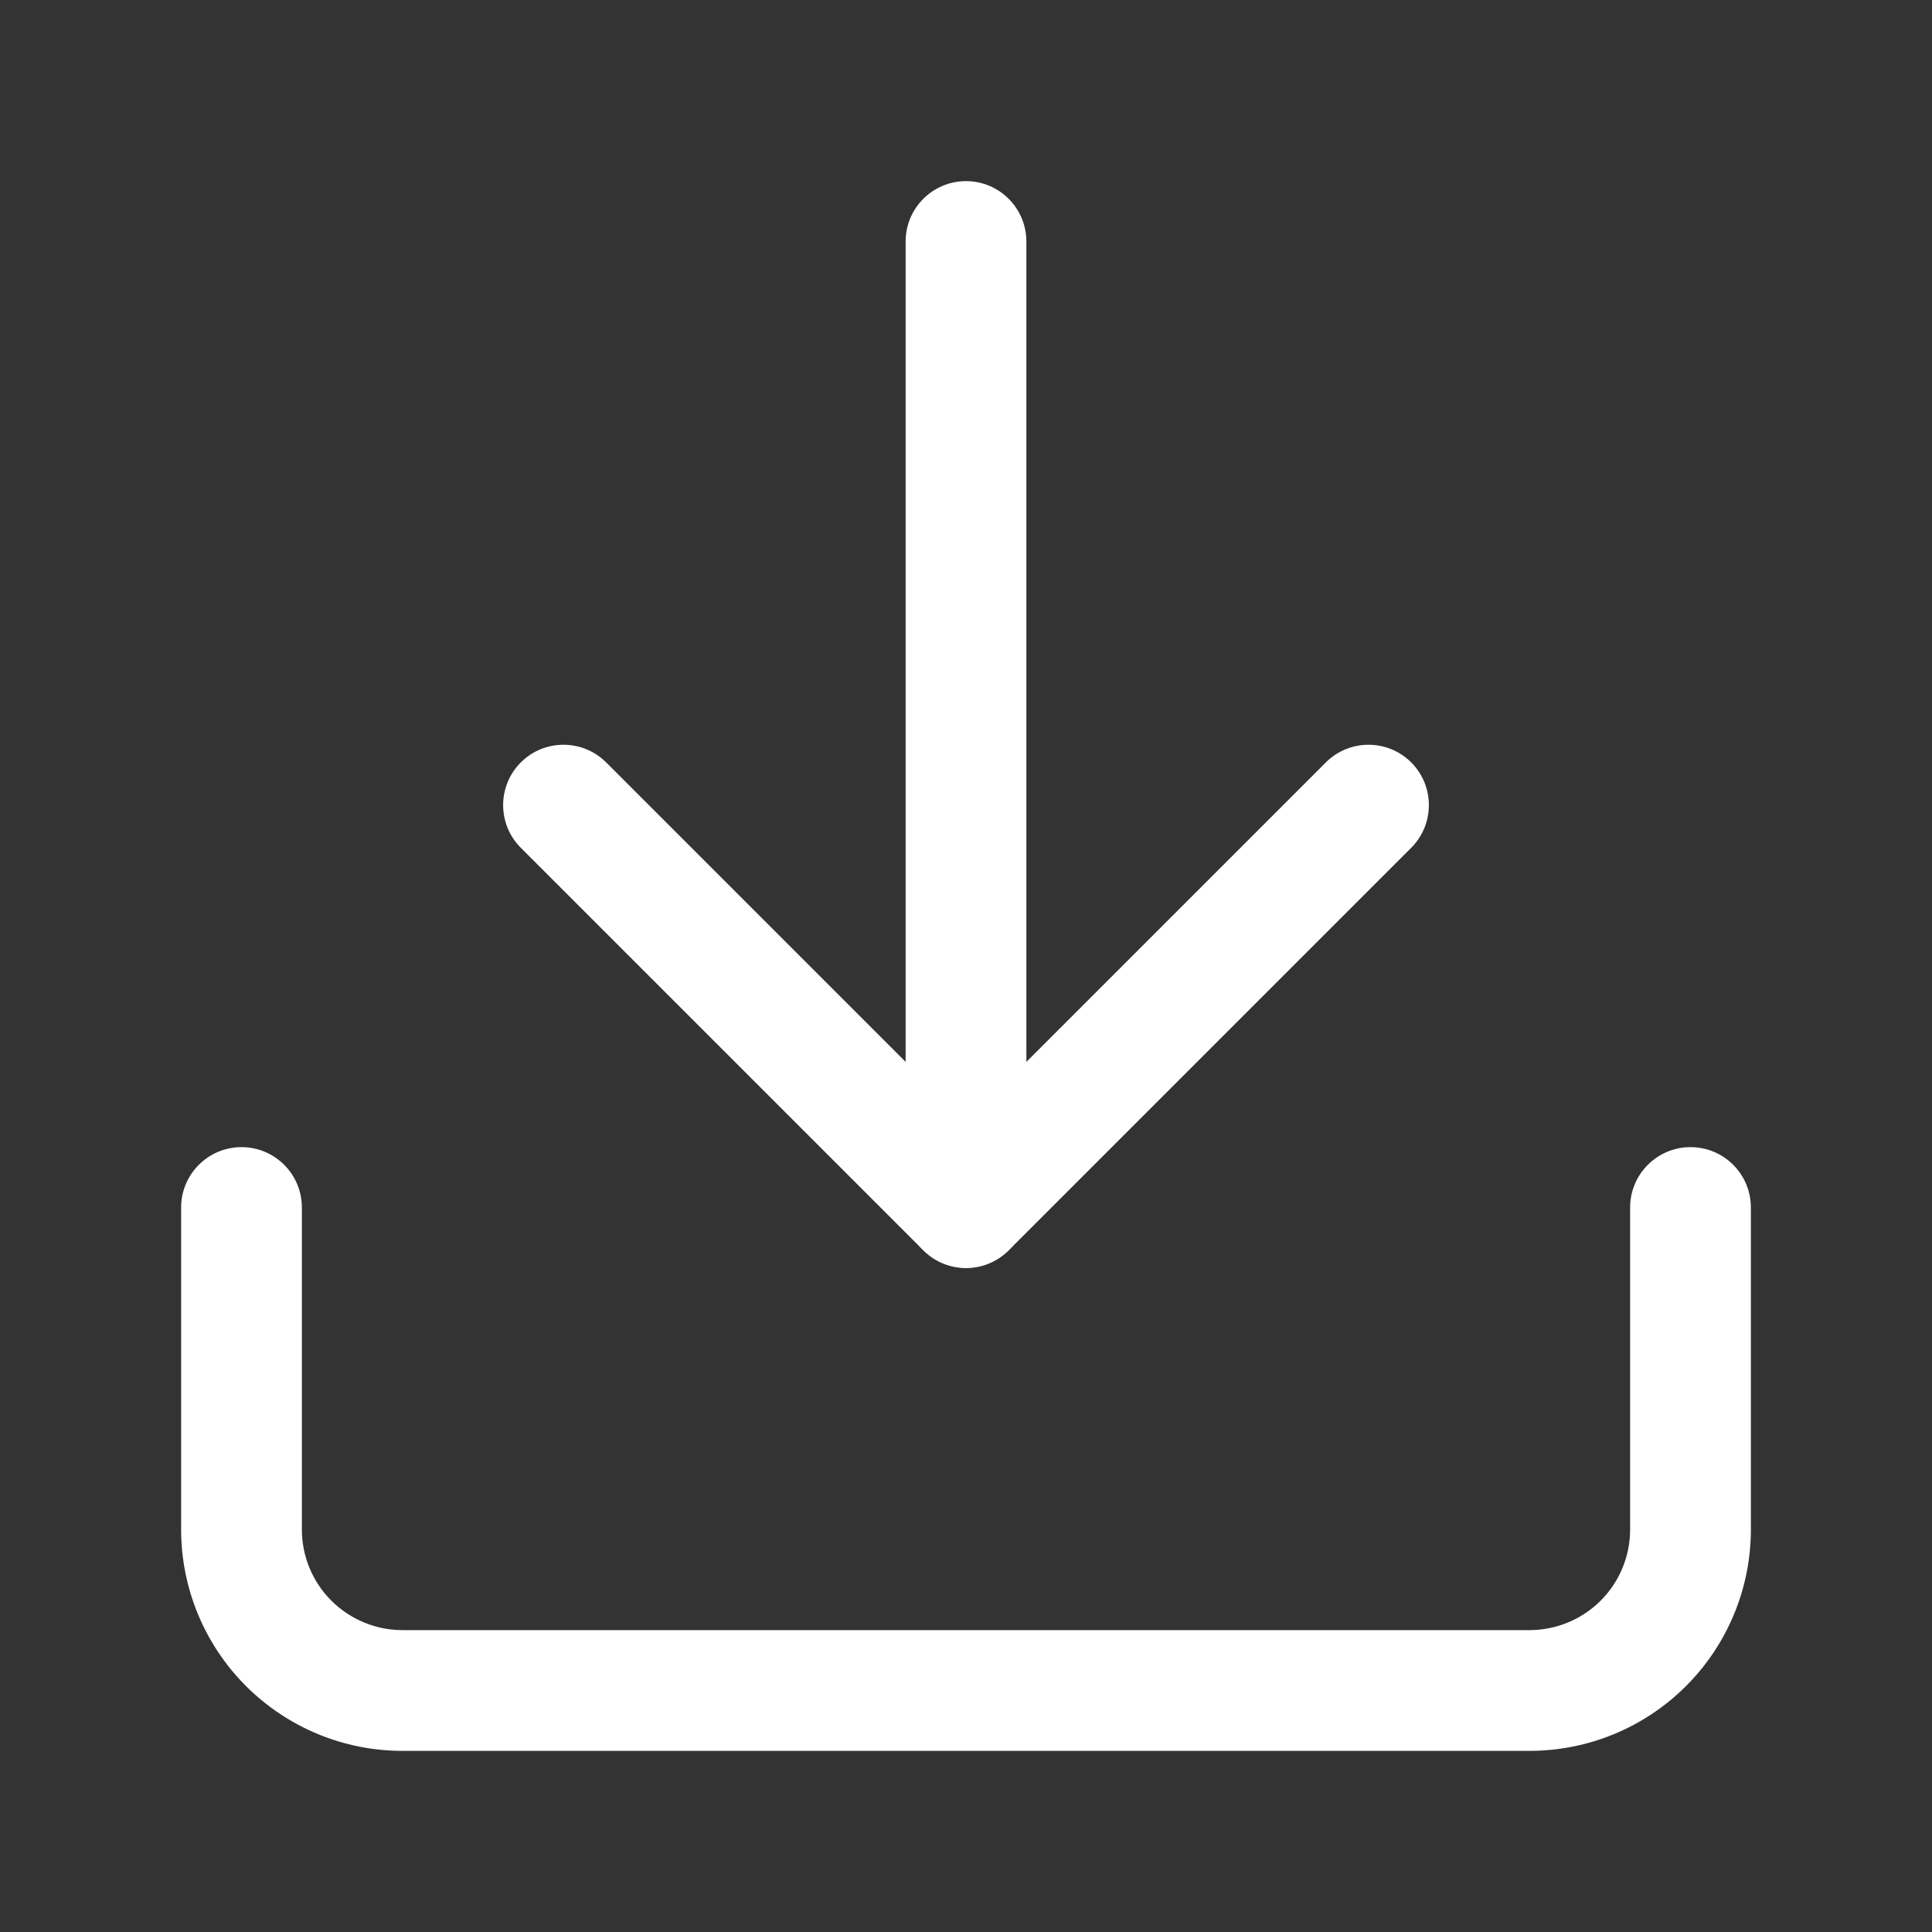<svg width="16" height="16" viewBox="0 0 16 16" fill="none" xmlns="http://www.w3.org/2000/svg">
<rect x="0" y="0" width="16" height="16" fill="#333333" stroke="none"/>
<path fill-rule="evenodd" clip-rule="evenodd" d="M2 9.5C2.276 9.5 2.5 9.724 2.5 10V12.667C2.5 12.888 2.588 13.1 2.744 13.256C2.901 13.412 3.112 13.5 3.333 13.5H12.666C12.887 13.5 13.1 13.412 13.256 13.256C13.412 13.1 13.5 12.888 13.5 12.667V10C13.5 9.724 13.724 9.5 14 9.5C14.276 9.5 14.5 9.724 14.5 10V12.667C14.5 13.153 14.307 13.619 13.963 13.963C13.619 14.307 13.153 14.5 12.666 14.5H3.333C2.847 14.5 2.381 14.307 2.037 13.963C1.693 13.619 1.5 13.153 1.5 12.667V10C1.5 9.724 1.724 9.5 2 9.5Z" fill="white"/>
<path fill-rule="evenodd" clip-rule="evenodd" d="M4.313 6.314C4.508 6.119 4.825 6.119 5.02 6.314L8 9.294L10.98 6.314C11.175 6.119 11.492 6.119 11.687 6.314C11.882 6.509 11.882 6.826 11.687 7.021L8.354 10.354C8.158 10.55 7.842 10.55 7.646 10.354L4.313 7.021C4.118 6.826 4.118 6.509 4.313 6.314Z" fill="white"/>
<path fill-rule="evenodd" clip-rule="evenodd" d="M8 1.5C8.276 1.5 8.5 1.724 8.5 2V10C8.5 10.276 8.276 10.5 8 10.5C7.724 10.5 7.5 10.276 7.5 10V2C7.5 1.724 7.724 1.5 8 1.5Z" fill="white"/>
</svg>
